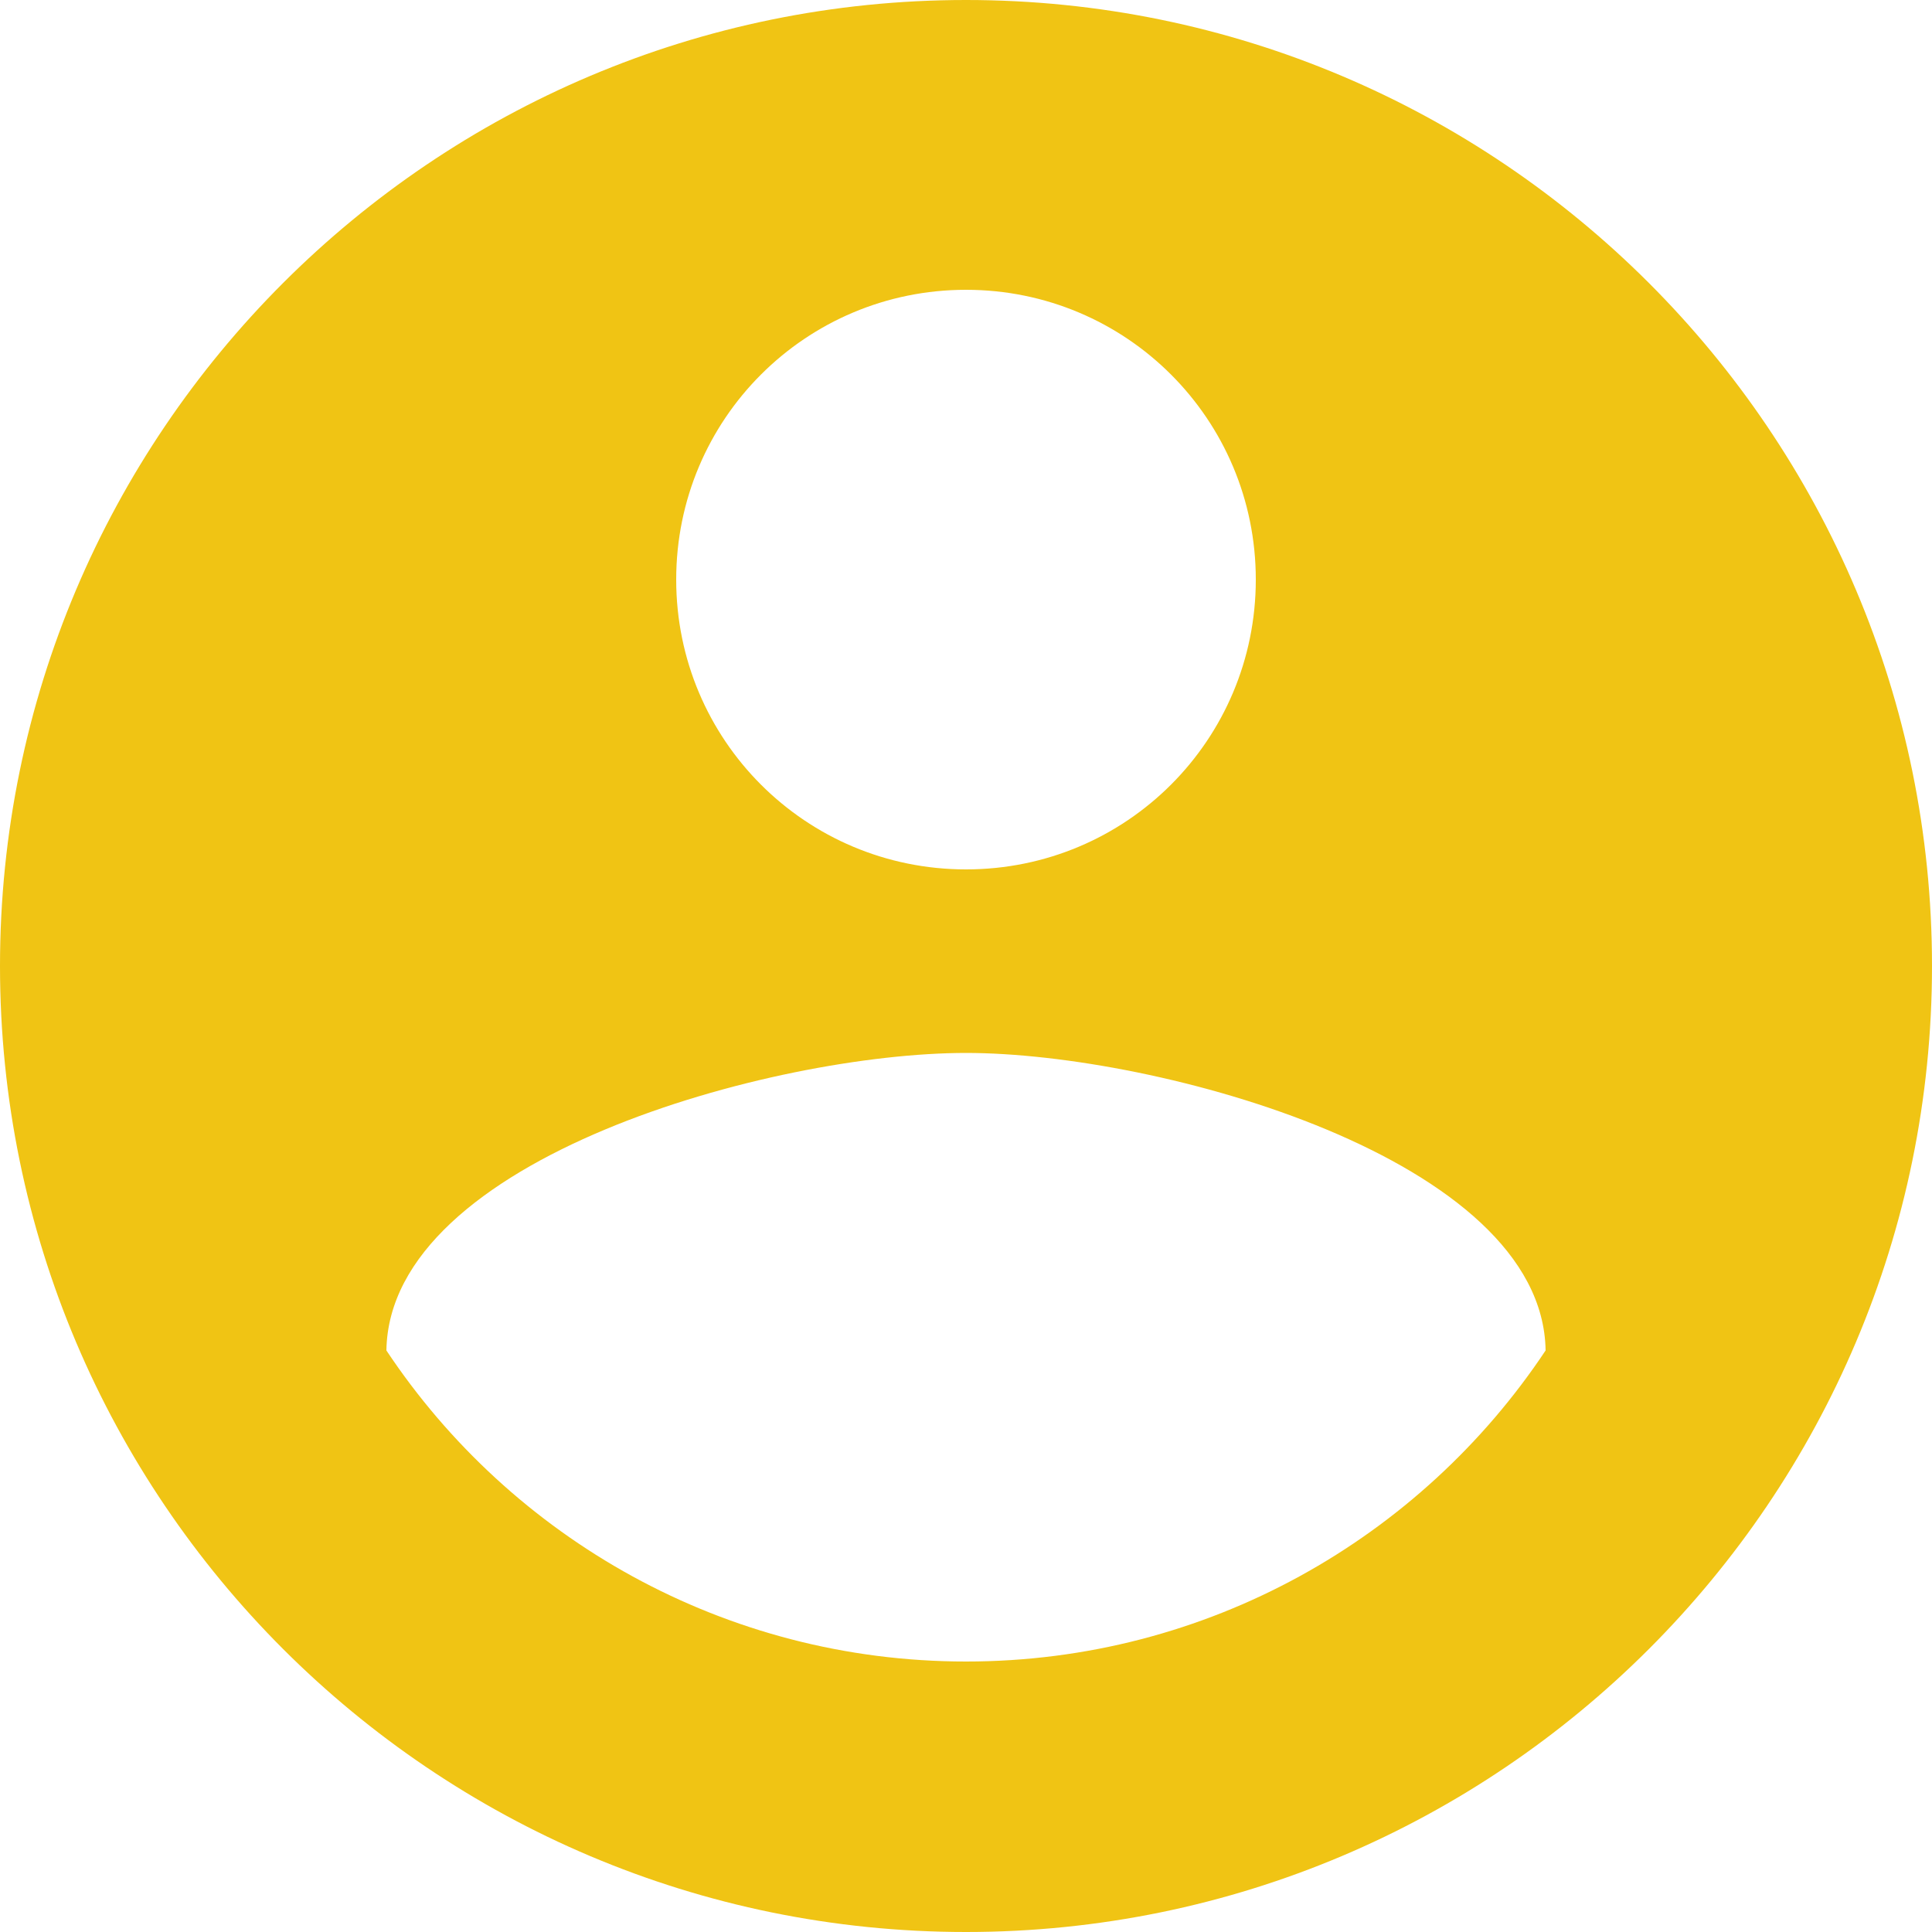 <svg width="30" height="30" viewBox="0 0 30 30" fill="none" xmlns="http://www.w3.org/2000/svg">
<path id="Vector" d="M15 0C6.72 0 0 6.72 0 15C0 23.28 6.72 30 15 30C23.28 30 30 23.28 30 15C30 6.72 23.28 0 15 0ZM15 4.5C17.49 4.5 19.5 6.51 19.5 9C19.5 11.49 17.49 13.5 15 13.5C12.51 13.5 10.5 11.49 10.5 9C10.5 6.51 12.51 4.5 15 4.5ZM15 25.8C11.25 25.8 7.935 23.88 6 20.97C6.045 17.985 12 16.35 15 16.35C17.985 16.35 23.955 17.985 24 20.97C22.065 23.88 18.75 25.8 15 25.8Z" fill="#F0C414"/>
</svg>
